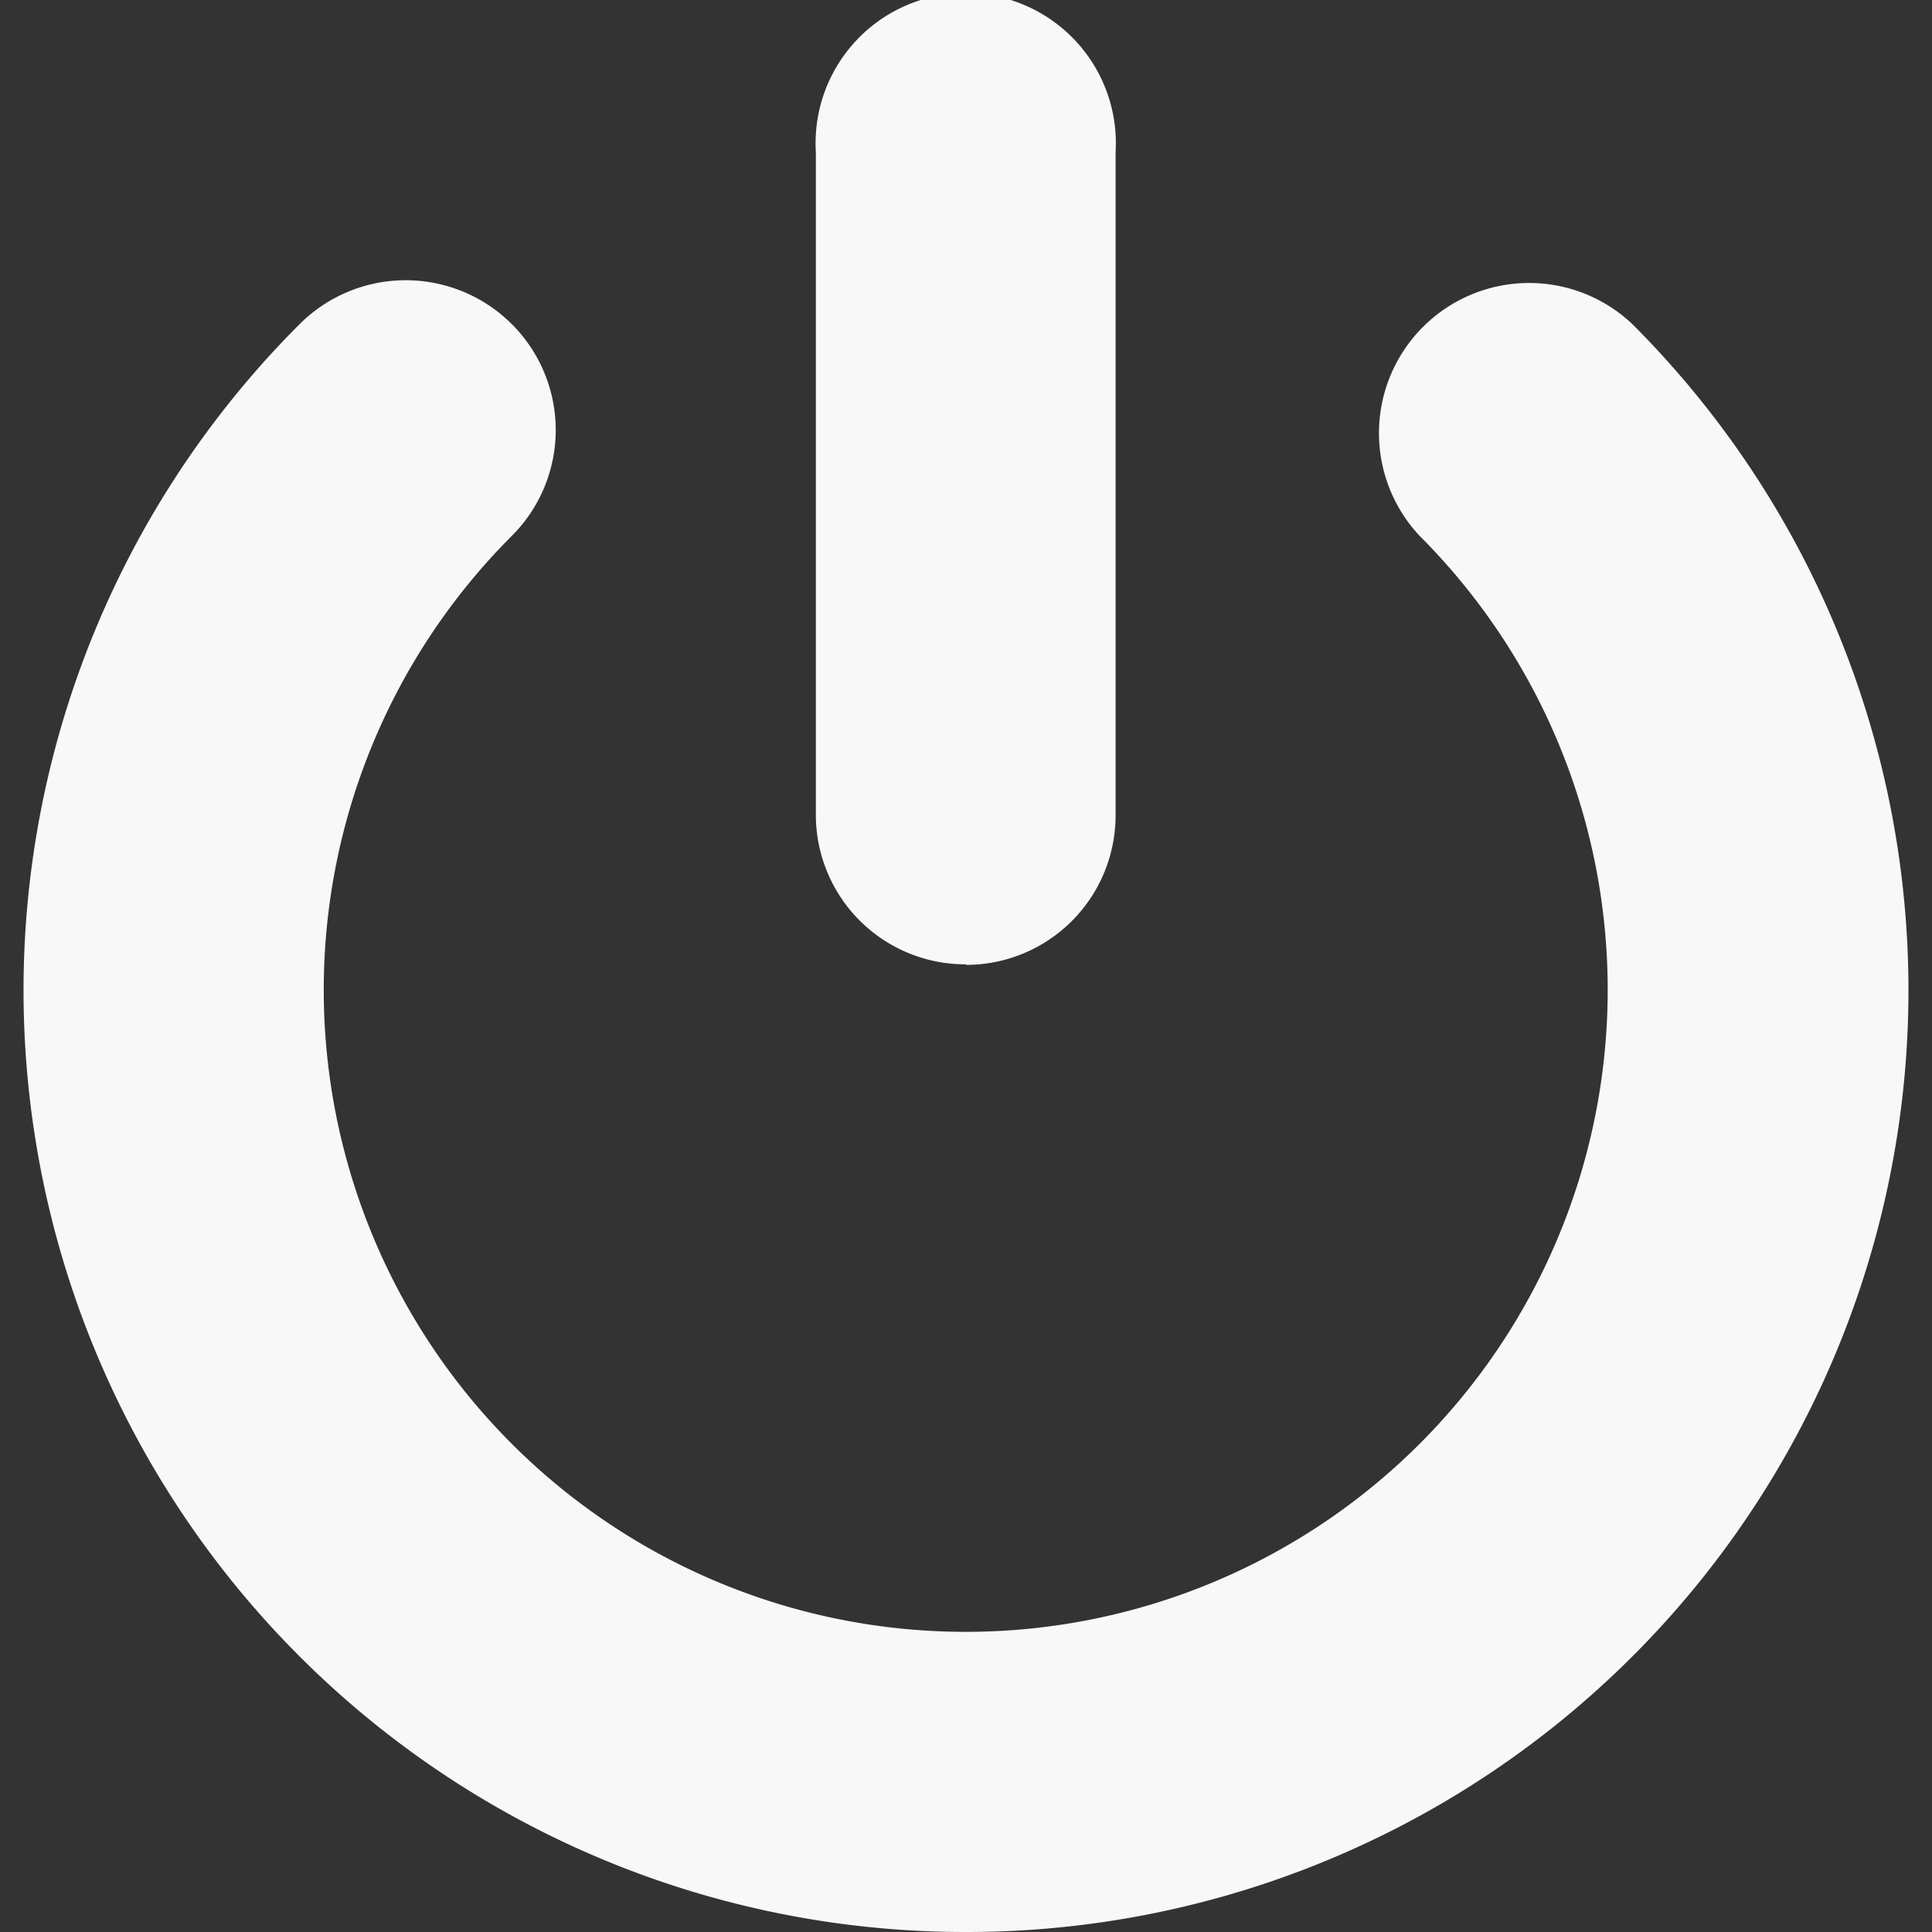 <svg id="Layer_1" data-name="Layer 1" xmlns="http://www.w3.org/2000/svg" viewBox="0 0 35 35"><rect x="0" y="0" width="35" height="35" fill="#333333" stroke="none"/><defs><style>.cls-1{fill:#f8f8f8;}</style></defs><title>ICONOS</title><path class="cls-1" d="M17.5,35A17.06,17.06,0,0,1,5.43,5.87a2.72,2.72,0,0,1,3.84,0h0a2.71,2.71,0,0,1,0,3.84h0a11.63,11.63,0,1,0,16.45,0h0a2.72,2.72,0,0,1,3.85-3.84A17.06,17.06,0,0,1,17.5,35Zm0-17.53a2.71,2.71,0,0,1-2.72-2.71v-12a2.72,2.72,0,1,1,5.43,0v12a2.71,2.71,0,0,1-2.71,2.72Z"/></svg>